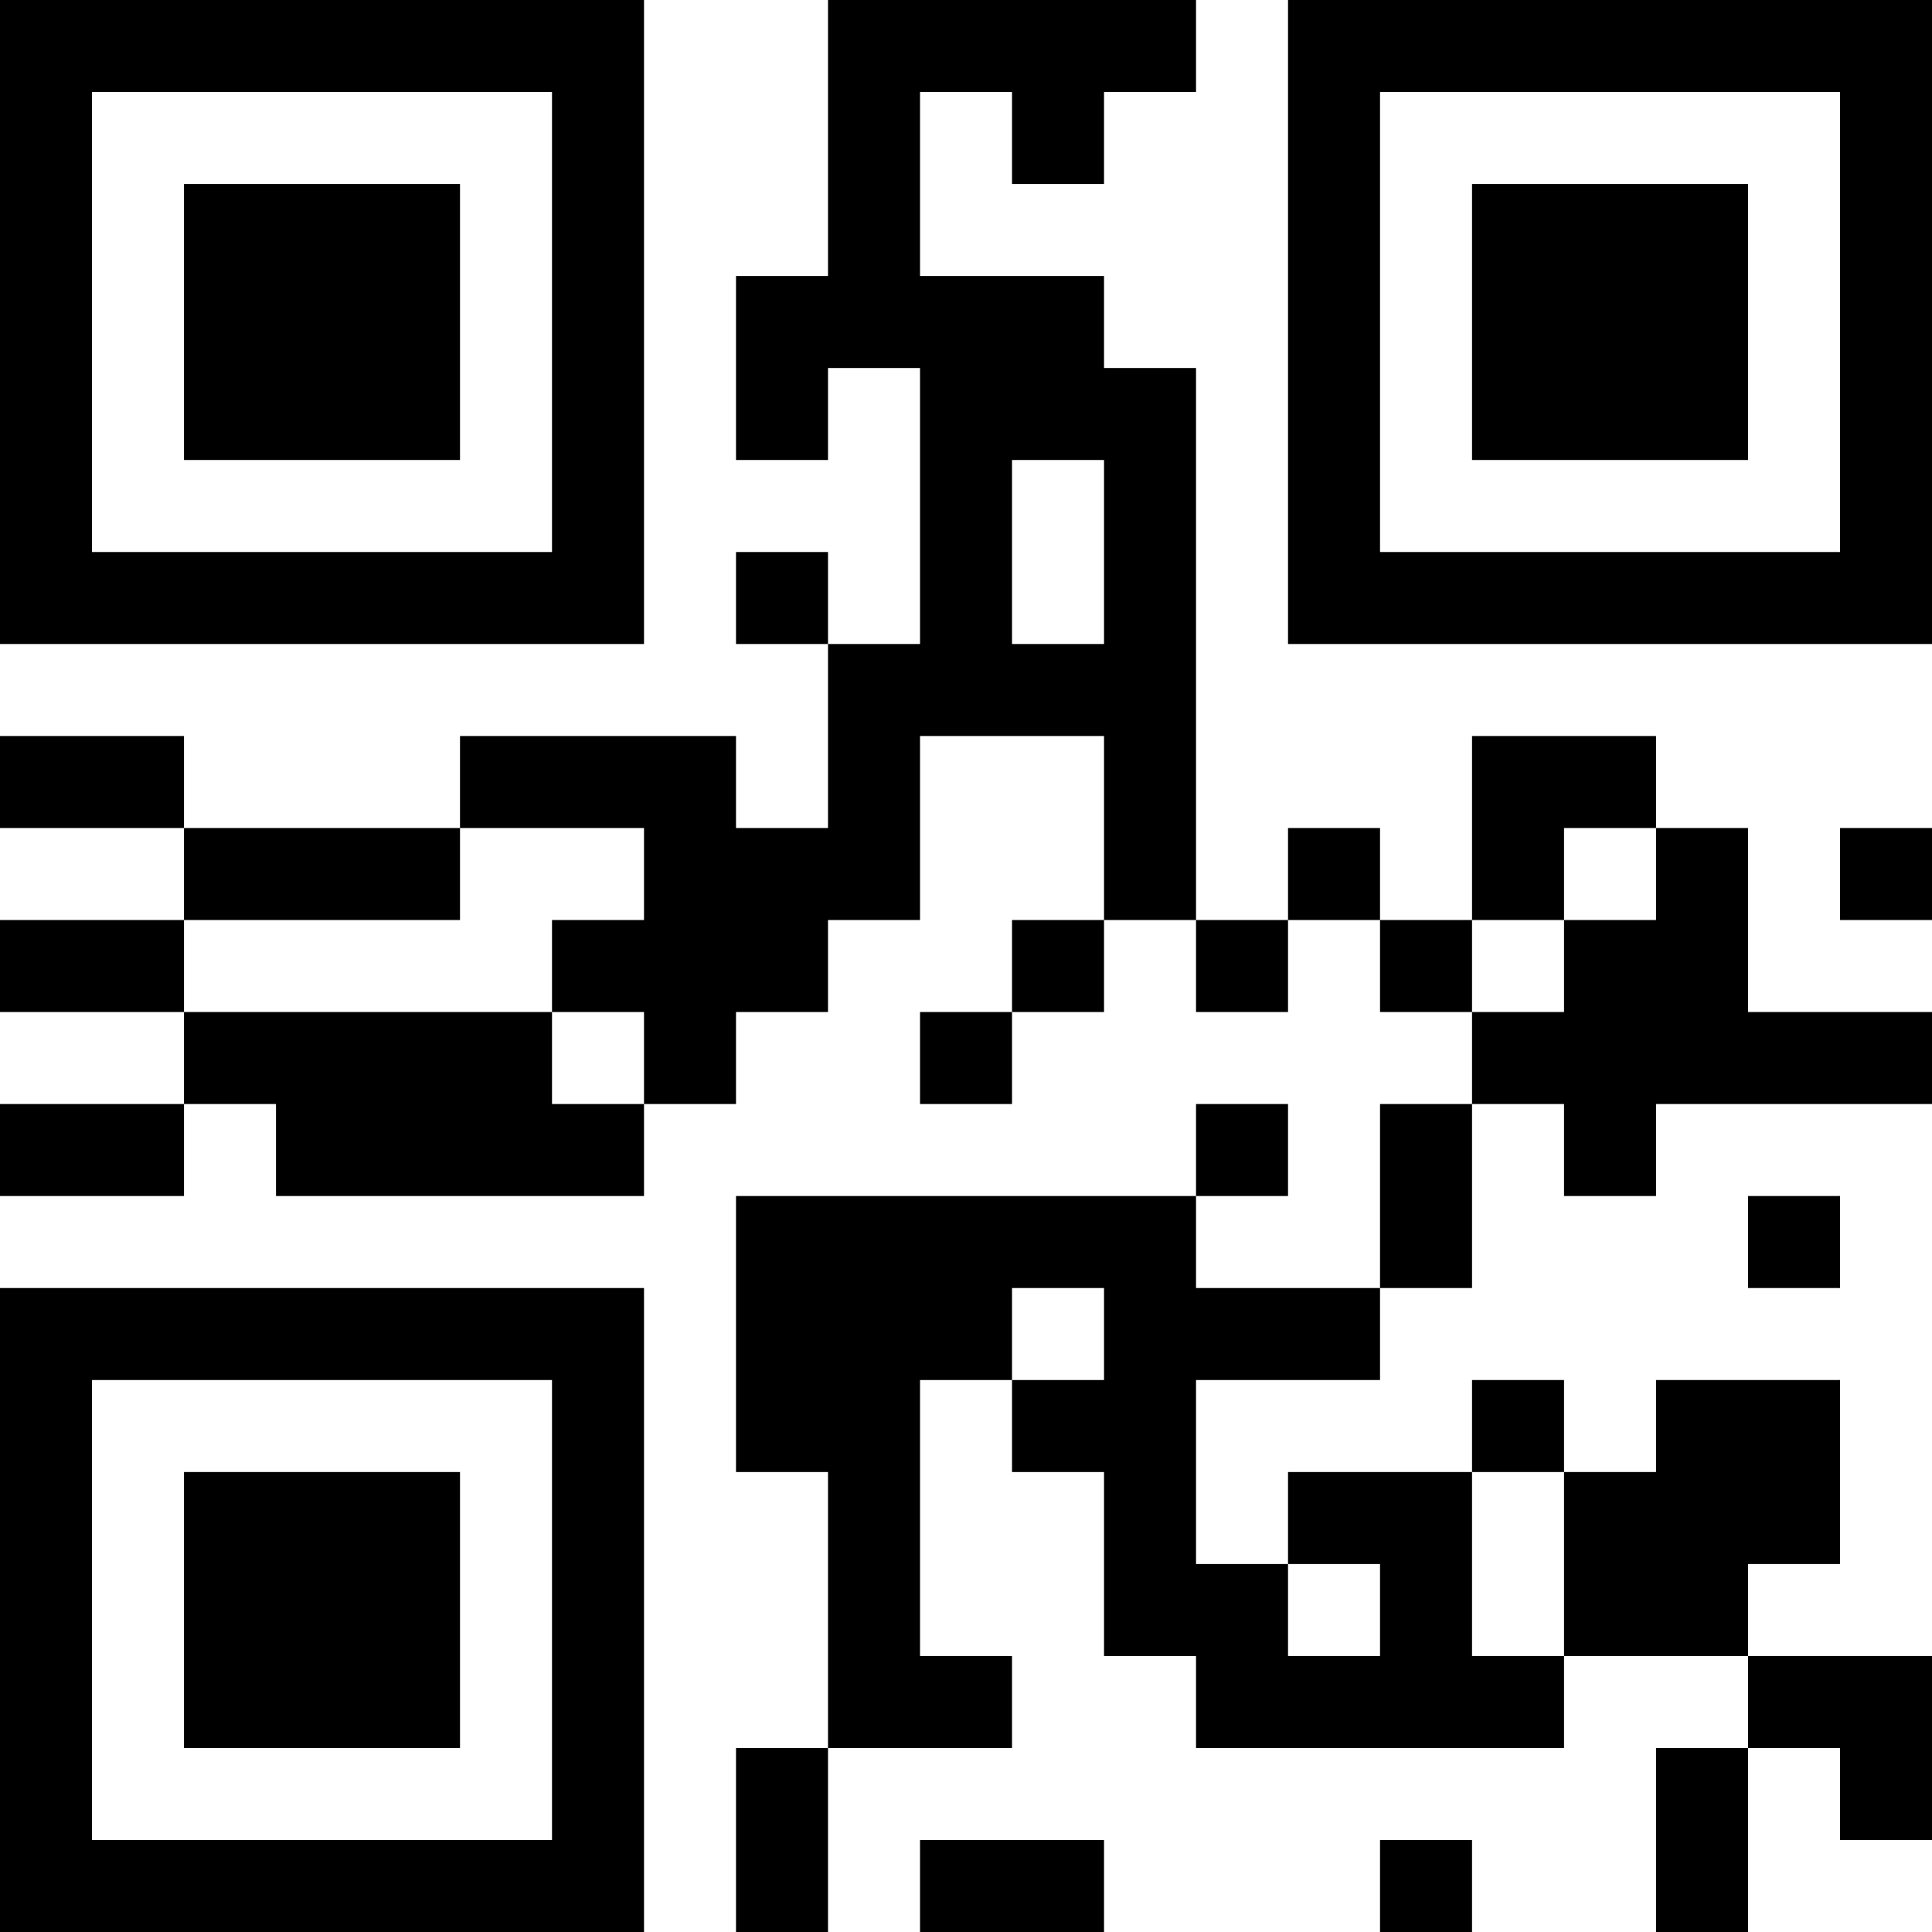 <?xml version="1.0" encoding="UTF-8"?>
<svg xmlns="http://www.w3.org/2000/svg" version="1.1" width="200" height="200" viewBox="0 0 200 200"><rect x="0" y="0" width="200" height="200" fill="#ffffff"/><g transform="scale(9.524)"><g transform="translate(0,0)"><path fill-rule="evenodd" d="M9 0L9 3L8 3L8 5L9 5L9 4L10 4L10 7L9 7L9 6L8 6L8 7L9 7L9 9L8 9L8 8L5 8L5 9L2 9L2 8L0 8L0 9L2 9L2 10L0 10L0 11L2 11L2 12L0 12L0 13L2 13L2 12L3 12L3 13L7 13L7 12L8 12L8 11L9 11L9 10L10 10L10 8L12 8L12 10L11 10L11 11L10 11L10 12L11 12L11 11L12 11L12 10L13 10L13 11L14 11L14 10L15 10L15 11L16 11L16 12L15 12L15 14L13 14L13 13L14 13L14 12L13 12L13 13L8 13L8 16L9 16L9 19L8 19L8 21L9 21L9 19L11 19L11 18L10 18L10 15L11 15L11 16L12 16L12 18L13 18L13 19L17 19L17 18L19 18L19 19L18 19L18 21L19 21L19 19L20 19L20 20L21 20L21 18L19 18L19 17L20 17L20 15L18 15L18 16L17 16L17 15L16 15L16 16L14 16L14 17L13 17L13 15L15 15L15 14L16 14L16 12L17 12L17 13L18 13L18 12L21 12L21 11L19 11L19 9L18 9L18 8L16 8L16 10L15 10L15 9L14 9L14 10L13 10L13 4L12 4L12 3L10 3L10 1L11 1L11 2L12 2L12 1L13 1L13 0ZM11 5L11 7L12 7L12 5ZM5 9L5 10L2 10L2 11L6 11L6 12L7 12L7 11L6 11L6 10L7 10L7 9ZM17 9L17 10L16 10L16 11L17 11L17 10L18 10L18 9ZM20 9L20 10L21 10L21 9ZM19 13L19 14L20 14L20 13ZM11 14L11 15L12 15L12 14ZM16 16L16 18L17 18L17 16ZM14 17L14 18L15 18L15 17ZM10 20L10 21L12 21L12 20ZM15 20L15 21L16 21L16 20ZM0 0L0 7L7 7L7 0ZM1 1L1 6L6 6L6 1ZM2 2L2 5L5 5L5 2ZM14 0L14 7L21 7L21 0ZM15 1L15 6L20 6L20 1ZM16 2L16 5L19 5L19 2ZM0 14L0 21L7 21L7 14ZM1 15L1 20L6 20L6 15ZM2 16L2 19L5 19L5 16Z" fill="#000000"/></g></g></svg>
